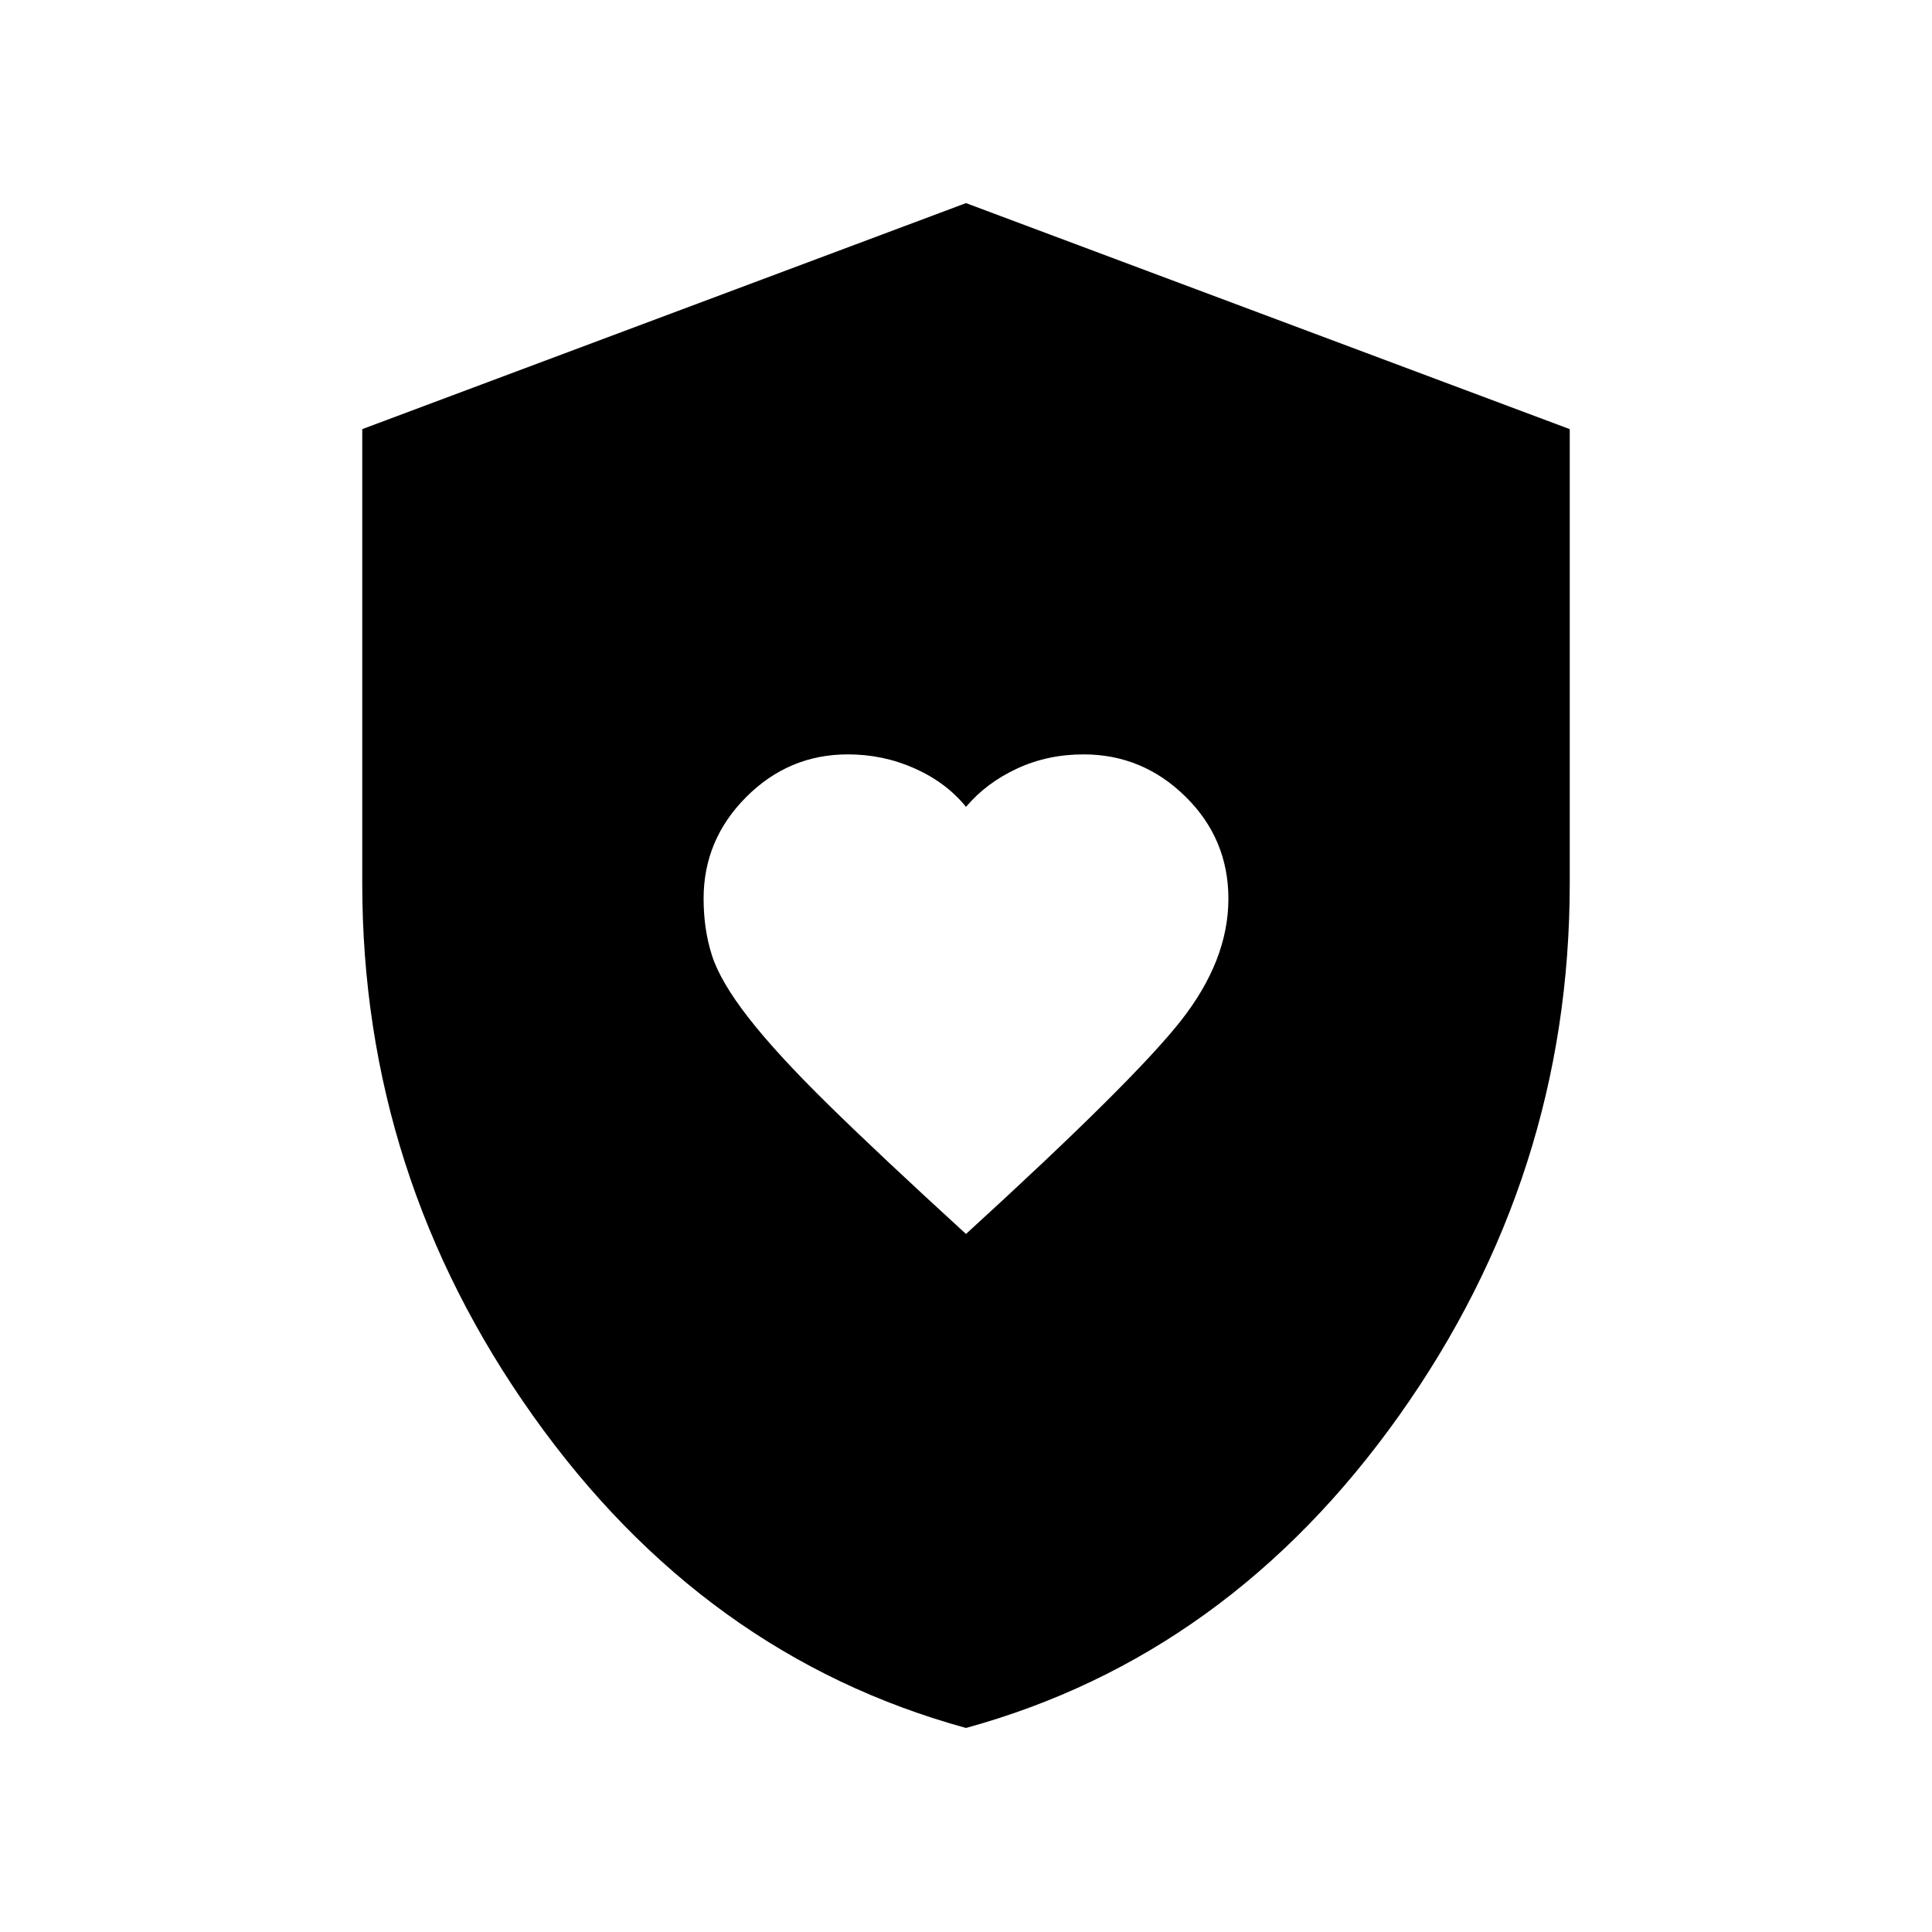 <svg xmlns="http://www.w3.org/2000/svg" width="48" height="48" viewBox="0 96 960 960"><path d="M480 709.153q83.23-75.999 106.807-105.999 23.577-30 23.577-60.57 0-29.774-21.325-50.756-21.325-20.981-50.675-20.981-17.846 0-33.056 7.067-15.21 7.067-25.328 19.01-9.786-12.068-25.441-19.072-15.656-7.005-33.277-7.005-29.358 0-50.512 21.211-21.154 21.212-21.154 50.457 0 15.355 4.187 28.326t18.154 30.911q13.967 17.94 39.518 43.029 25.552 25.09 68.525 64.372Zm0 245.461q-130.384-35.769-215.191-155.192Q180.001 680 180.001 534.923V309.232L480 196.925l299.999 112.307v225.691q0 145.077-84.808 264.499Q610.384 918.845 480 954.614Z"/></svg>